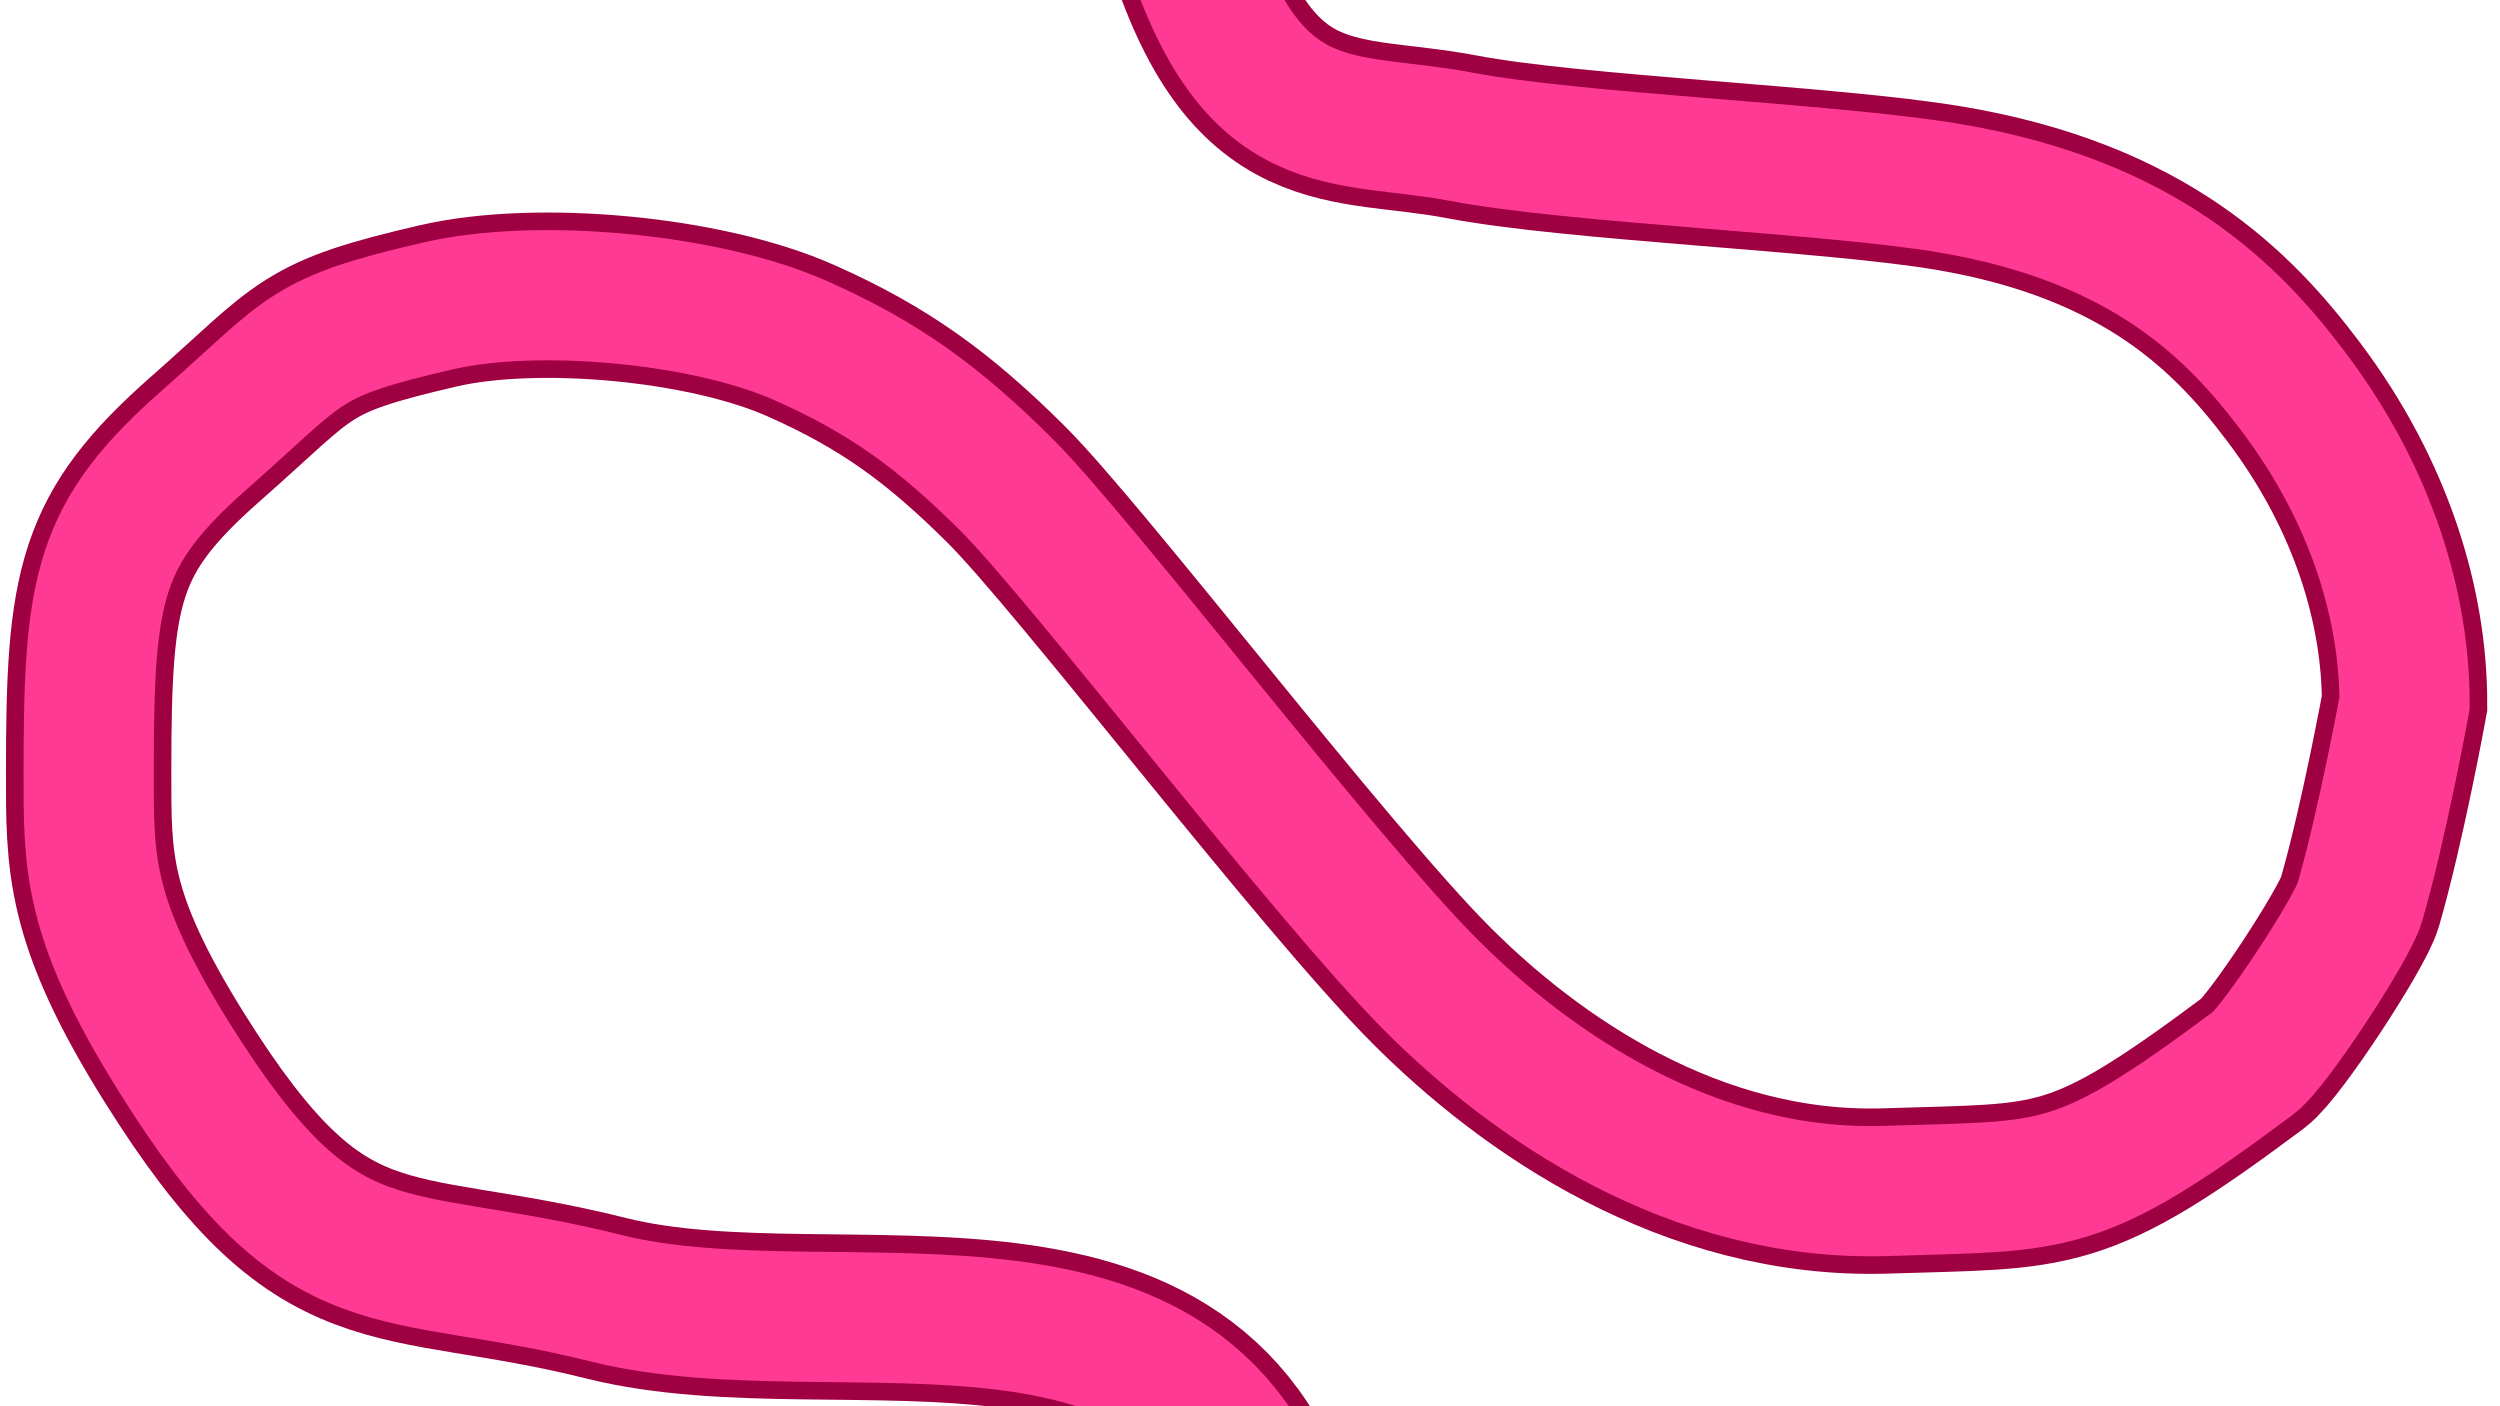 <?xml version="1.0" encoding="utf-8"?>
<!-- Generator: Adobe Adobe Illustrator 24.2.0, SVG Export Plug-In . SVG Version: 6.00 Build 0)  -->
<svg version="1.1" xmlns="http://www.w3.org/2000/svg" xmlns:xlink="http://www.w3.org/1999/xlink" x="0px" y="0px" width="1920px"
	 height="1080px" viewBox="0 0 1920 1080" style="enable-background:new 0 0 1920 1080;" xml:space="preserve">
<style type="text/css">
	.st0{fill:none;stroke:#9E0042;stroke-width:127;stroke-miterlimit:10;}
	.st1{fill:none;stroke:#FF3A94;stroke-width:100;stroke-miterlimit:10;}
</style>
<g id="Layer_1">
	<path class="st0" d="M910.81-52.23c50.27,163.86,120.91,139.96,211.48,157.25c87.98,16.79,283.49,24.12,374.83,39.51
		c150.61,25.38,218.51,95.46,264.59,156.72c60.78,80.79,84.99,166.37,84.99,238.75c0,0-16.7,91.87-34.36,153.09
		c-5.7,19.76-65.1,110.8-81.53,123.08c-136.5,102.01-151.43,94.1-281.57,98.46c-150.39,5.05-274.46-82.1-350.41-158.34
		c-82.4-82.72-269.47-327.97-326.1-384.25c-51.68-51.36-93.5-81.98-157.96-110.54c-73.59-32.6-202.51-44.15-278.22-26.59
		c-104.92,24.33-99.32,32.21-178.64,102.06c-82.37,72.53-89.82,112.66-89.82,255.25c0,69.42-1.54,112.19,65.6,219.66
		c114.96,184.03,163.96,143.19,332.09,185.23c181.4,45.36,466.37-58.78,521.69,206.96"/>
	<path class="st1" d="M910.81-52.23c50.27,163.86,120.91,139.96,211.48,157.25c87.98,16.79,283.49,24.12,374.83,39.51
		c150.61,25.38,218.51,95.46,264.59,156.72c60.78,80.79,84.99,166.37,84.99,238.75c0,0-16.7,91.87-34.36,153.09
		c-5.7,19.76-65.1,110.8-81.53,123.08c-136.5,102.01-151.43,94.1-281.57,98.46c-150.39,5.05-274.46-82.1-350.41-158.34
		c-82.4-82.72-269.47-327.97-326.1-384.25c-51.68-51.36-93.5-81.98-157.96-110.54c-73.59-32.6-202.51-44.15-278.22-26.59
		c-104.92,24.33-99.32,32.21-178.64,102.06c-82.37,72.53-89.82,112.66-89.82,255.25c0,69.42-1.54,112.19,65.6,219.66
		c114.96,184.03,163.96,143.19,332.09,185.23c181.4,45.36,466.37-58.78,521.69,206.96"/>
</g>
<g id="Layer_2">
</g>
</svg>
